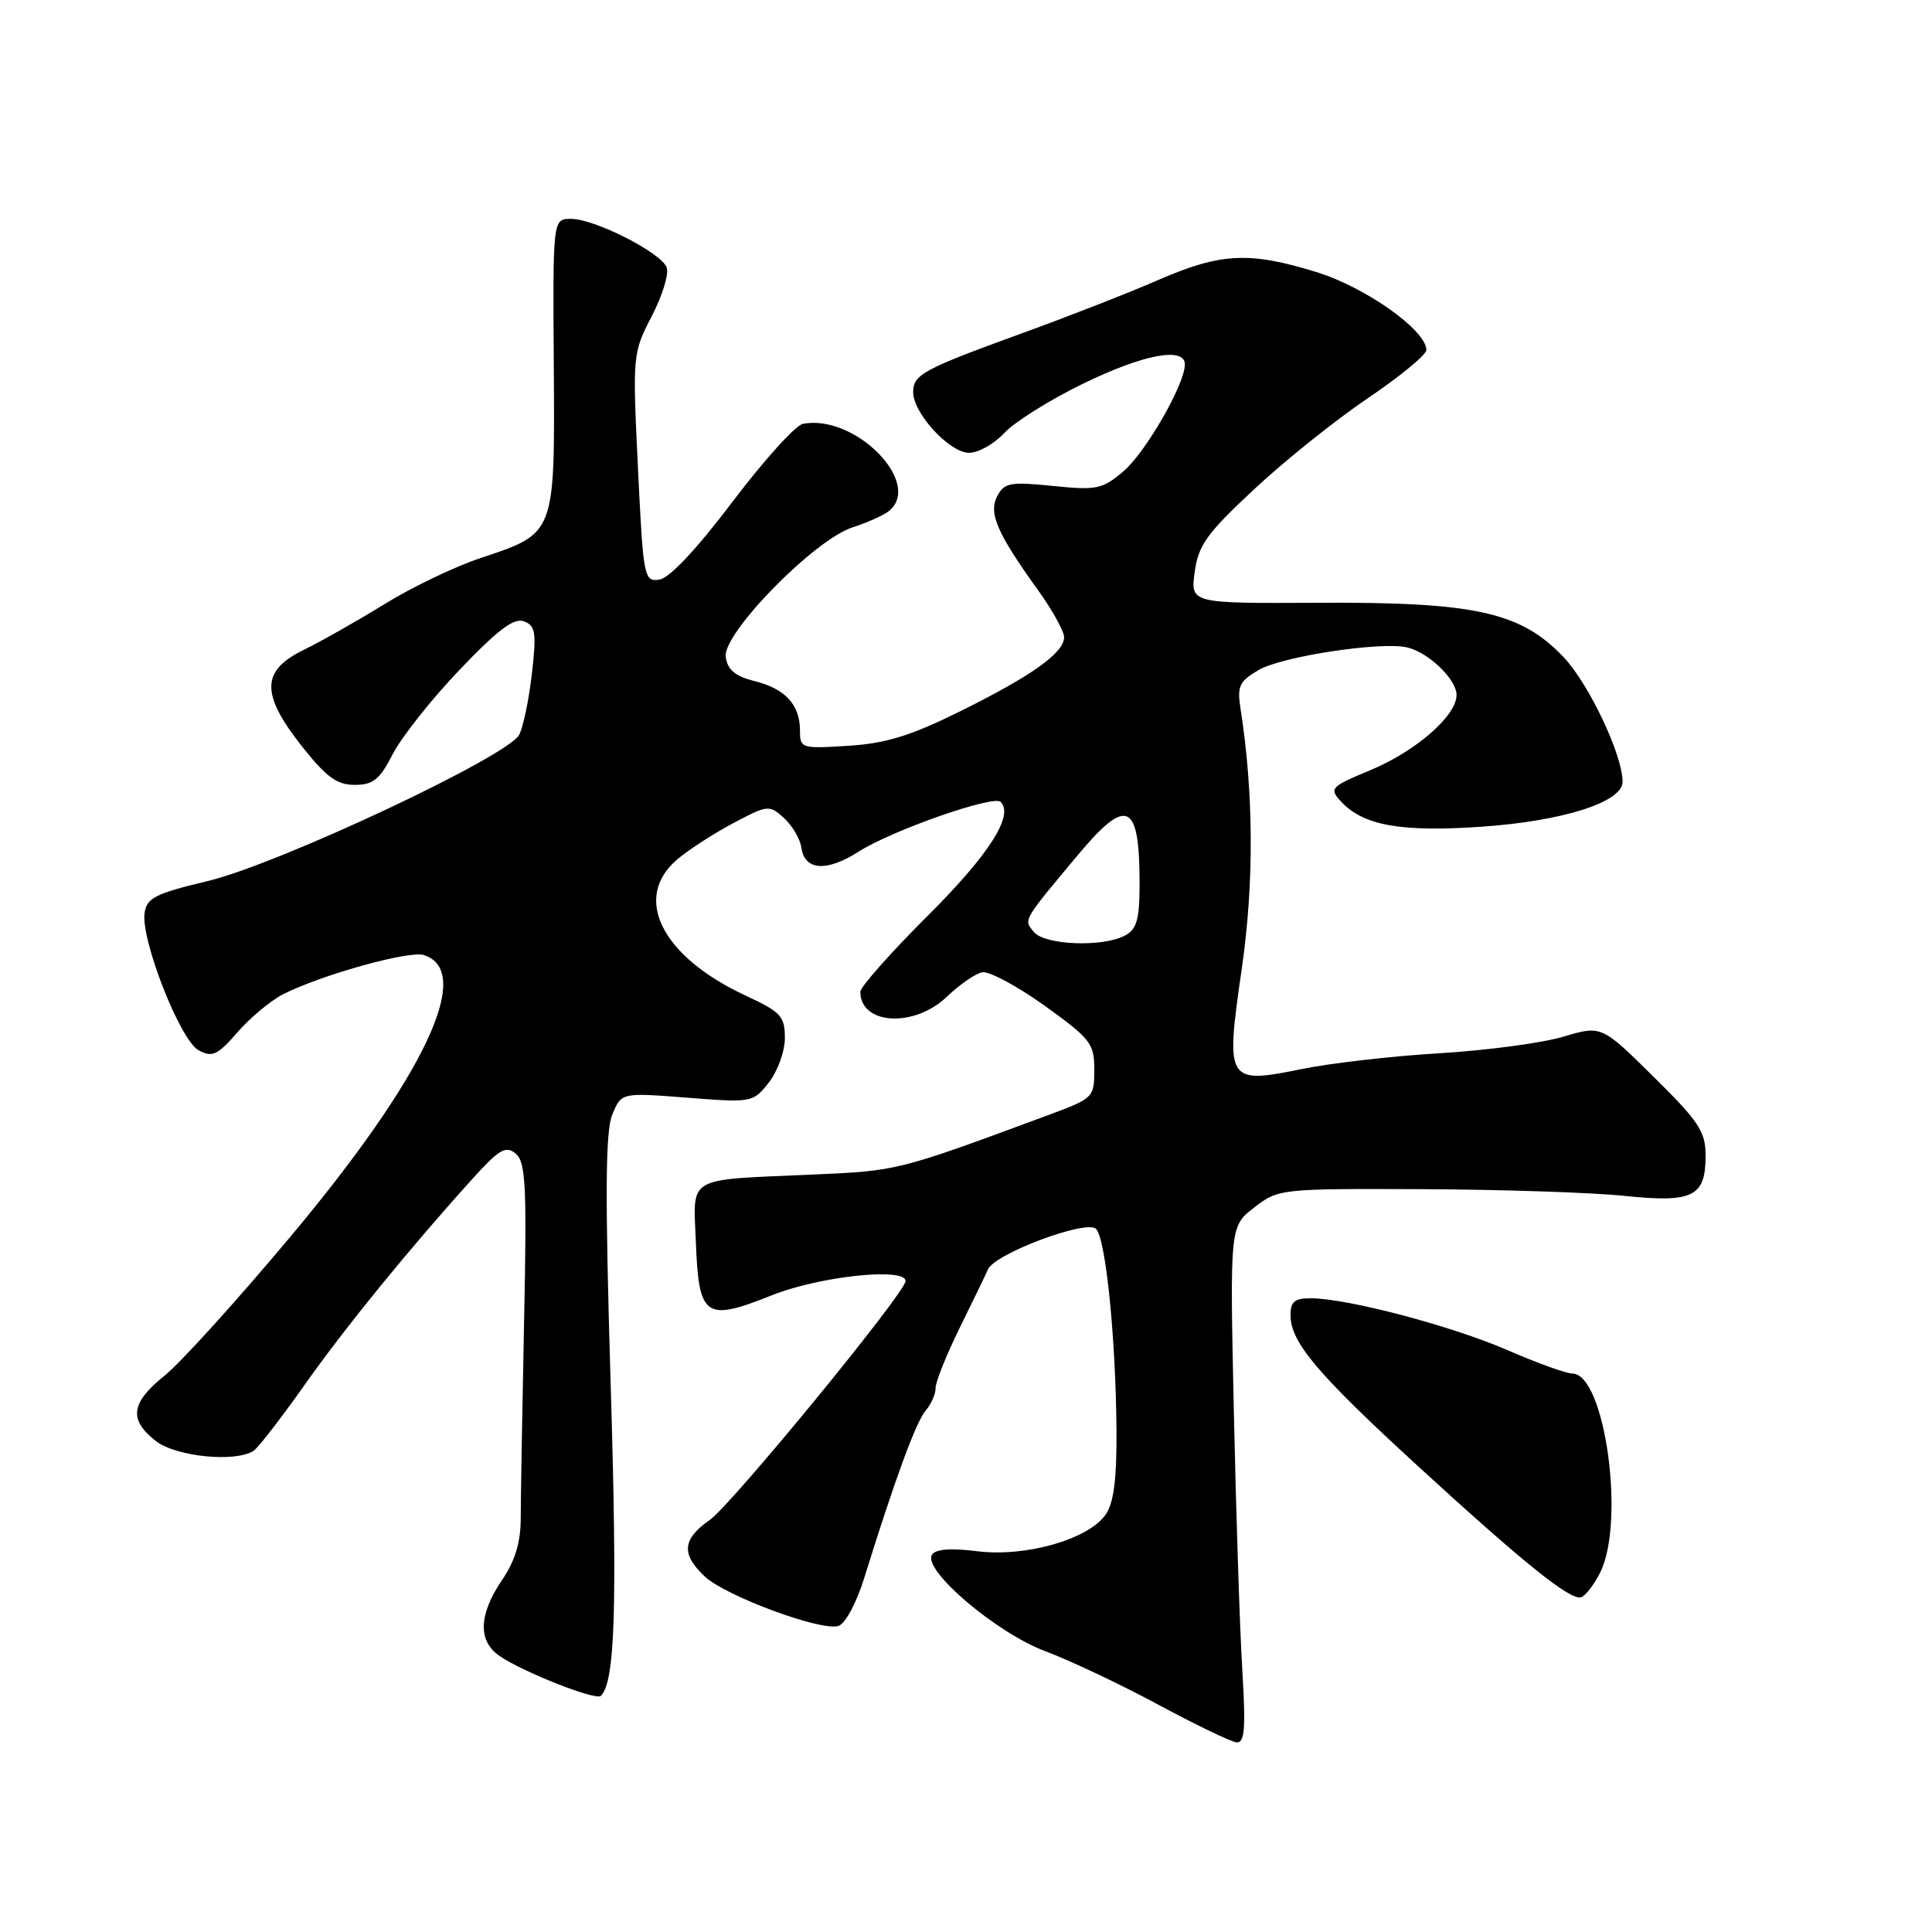 <?xml version="1.0" encoding="UTF-8" standalone="no"?>
<!DOCTYPE svg PUBLIC "-//W3C//DTD SVG 1.1//EN" "http://www.w3.org/Graphics/SVG/1.1/DTD/svg11.dtd" >
<svg xmlns="http://www.w3.org/2000/svg" xmlns:xlink="http://www.w3.org/1999/xlink" version="1.1" viewBox="0 0 256 256">
 <g >
 <path fill="currentColor"
d=" M 164.61 221.25 C 164.28 215.89 163.78 200.47 163.49 187.00 C 162.96 162.50 162.96 162.50 166.19 160.00 C 169.38 157.53 169.62 157.50 188.46 157.57 C 198.93 157.62 210.98 158.01 215.24 158.46 C 224.34 159.40 226.00 158.58 226.00 153.12 C 226.00 149.94 225.12 148.61 219.10 142.67 C 212.20 135.86 212.20 135.86 207.10 137.38 C 204.29 138.21 196.94 139.19 190.75 139.56 C 184.56 139.93 176.38 140.86 172.56 141.64 C 162.52 143.68 162.36 143.43 164.54 128.37 C 166.18 117.06 166.12 105.09 164.39 94.00 C 163.90 90.92 164.19 90.30 166.76 88.79 C 169.85 86.97 183.05 84.97 186.48 85.79 C 189.33 86.48 193.00 90.02 193.00 92.10 C 193.00 94.85 187.58 99.57 181.54 102.07 C 176.35 104.22 176.11 104.47 177.63 106.14 C 180.56 109.38 185.57 110.29 196.38 109.54 C 207.13 108.79 215.00 106.28 215.00 103.59 C 215.00 100.02 210.53 90.59 207.16 87.05 C 201.50 81.10 195.45 79.76 174.73 79.87 C 157.74 79.96 157.74 79.96 158.30 75.81 C 158.78 72.25 159.88 70.71 166.18 64.83 C 170.20 61.07 176.99 55.64 181.25 52.76 C 185.51 49.88 189.00 47.01 189.00 46.38 C 189.00 43.77 180.96 38.07 174.46 36.06 C 165.54 33.31 161.80 33.49 153.50 37.09 C 149.65 38.77 141.65 41.90 135.72 44.05 C 122.29 48.93 121.00 49.62 121.00 51.96 C 121.00 54.77 125.83 60.00 128.41 60.00 C 129.64 60.00 131.74 58.82 133.08 57.37 C 134.41 55.93 139.08 53.00 143.45 50.87 C 151.51 46.94 157.00 45.90 157.00 48.30 C 157.00 50.93 151.76 60.02 148.82 62.49 C 146.06 64.82 145.28 64.98 139.51 64.39 C 133.90 63.82 133.09 63.96 132.16 65.70 C 130.95 67.97 132.07 70.58 137.53 78.18 C 139.44 80.83 141.00 83.65 141.00 84.43 C 141.00 86.50 136.74 89.54 127.21 94.26 C 120.69 97.49 117.39 98.51 112.41 98.82 C 106.18 99.22 106.00 99.16 106.00 96.81 C 106.00 93.38 104.06 91.27 100.00 90.25 C 97.42 89.61 96.41 88.77 96.16 87.05 C 95.71 83.96 107.90 71.50 112.97 69.88 C 114.91 69.25 117.06 68.29 117.75 67.75 C 122.38 64.07 113.32 54.83 106.39 56.16 C 105.41 56.35 101.21 61.00 97.05 66.50 C 92.31 72.77 88.70 76.61 87.38 76.80 C 85.33 77.10 85.24 76.62 84.53 61.97 C 83.81 47.01 83.83 46.78 86.36 41.90 C 87.77 39.18 88.66 36.28 88.34 35.44 C 87.58 33.46 78.79 29.00 75.66 29.00 C 73.25 29.00 73.25 29.00 73.38 48.39 C 73.52 70.95 73.64 70.62 63.63 73.96 C 60.26 75.08 54.58 77.81 51.00 80.02 C 47.42 82.22 42.59 84.97 40.25 86.11 C 34.58 88.87 34.53 91.95 40.02 98.91 C 43.24 102.97 44.64 104.00 47.00 104.00 C 49.45 104.00 50.31 103.30 52.03 99.94 C 53.17 97.71 57.15 92.68 60.88 88.77 C 65.98 83.43 68.10 81.83 69.43 82.33 C 70.97 82.92 71.10 83.82 70.48 89.26 C 70.09 92.69 69.33 96.34 68.79 97.37 C 67.28 100.24 36.84 114.53 27.50 116.75 C 20.60 118.40 19.45 118.97 19.16 120.96 C 18.64 124.52 23.88 137.87 26.32 139.17 C 28.13 140.14 28.82 139.82 31.46 136.79 C 33.13 134.86 35.85 132.60 37.50 131.75 C 42.52 129.19 54.20 125.93 56.16 126.55 C 62.87 128.68 56.25 142.64 38.49 163.86 C 31.43 172.29 23.94 180.56 21.83 182.26 C 17.33 185.88 17.02 188.09 20.63 190.93 C 23.30 193.02 31.22 193.82 33.61 192.23 C 34.22 191.83 37.22 187.95 40.28 183.62 C 45.69 175.95 54.23 165.46 62.64 156.16 C 66.17 152.27 67.02 151.77 68.33 152.86 C 69.67 153.97 69.82 157.08 69.44 175.32 C 69.20 186.97 69.00 198.57 69.00 201.11 C 69.00 204.38 68.27 206.79 66.50 209.40 C 63.44 213.92 63.31 217.40 66.13 219.38 C 69.15 221.50 78.96 225.37 79.62 224.71 C 81.50 222.83 81.81 213.13 80.92 183.54 C 80.16 158.24 80.21 149.90 81.14 147.67 C 82.34 144.77 82.34 144.77 91.05 145.45 C 99.67 146.12 99.77 146.10 101.88 143.43 C 103.04 141.95 104.00 139.29 104.00 137.54 C 104.00 134.66 103.48 134.10 98.80 131.92 C 87.63 126.73 83.74 118.92 89.78 113.84 C 91.31 112.55 94.66 110.39 97.22 109.04 C 101.73 106.65 101.93 106.63 103.88 108.39 C 104.98 109.39 106.03 111.17 106.19 112.34 C 106.63 115.37 109.54 115.56 113.82 112.82 C 118.19 110.03 131.65 105.32 132.59 106.25 C 134.38 108.05 131.07 113.23 122.92 121.35 C 118.02 126.24 114.00 130.77 114.00 131.42 C 114.00 135.80 121.13 136.22 125.45 132.08 C 127.13 130.48 129.24 129.01 130.14 128.83 C 131.04 128.65 134.75 130.64 138.39 133.24 C 144.52 137.65 145.00 138.26 145.00 141.75 C 145.00 145.44 144.90 145.54 138.75 147.81 C 118.91 155.16 118.97 155.14 107.63 155.64 C 90.70 156.38 91.86 155.70 92.21 164.67 C 92.59 174.56 93.45 175.16 102.25 171.64 C 108.56 169.11 120.01 167.89 119.99 169.75 C 119.98 171.28 96.95 199.37 94.05 201.40 C 90.41 203.94 90.23 205.92 93.37 208.88 C 96.14 211.48 108.77 216.17 111.09 215.45 C 111.98 215.18 113.47 212.44 114.47 209.23 C 118.55 196.10 121.37 188.41 122.65 186.92 C 123.39 186.05 123.99 184.70 123.97 183.92 C 123.96 183.14 125.38 179.57 127.14 176.00 C 128.90 172.43 130.60 168.91 130.92 168.19 C 131.83 166.11 143.97 161.57 145.23 162.83 C 146.52 164.12 147.85 177.30 147.94 189.53 C 147.98 196.02 147.58 199.16 146.50 200.70 C 144.20 203.98 135.91 206.34 129.52 205.55 C 125.95 205.10 123.96 205.26 123.49 206.02 C 122.24 208.05 132.03 216.37 138.52 218.80 C 141.81 220.03 148.55 223.22 153.50 225.89 C 158.45 228.55 163.11 230.80 163.85 230.87 C 164.93 230.97 165.08 229.08 164.61 221.25 Z  M 212.00 208.43 C 215.41 201.77 212.67 182.00 208.33 182.00 C 207.54 182.00 203.65 180.60 199.70 178.88 C 192.31 175.68 178.64 172.07 173.75 172.03 C 171.55 172.01 171.00 172.45 171.00 174.28 C 171.00 177.84 174.54 182.03 187.82 194.21 C 201.90 207.12 208.07 212.08 209.50 211.65 C 210.05 211.49 211.18 210.04 212.00 208.43 Z  M 137.00 123.50 C 135.61 121.82 135.44 122.13 142.86 113.25 C 149.33 105.51 151.00 106.28 151.00 117.05 C 151.00 121.84 150.64 123.12 149.07 123.96 C 146.12 125.54 138.45 125.24 137.00 123.50 Z "/>
</g>
</svg>